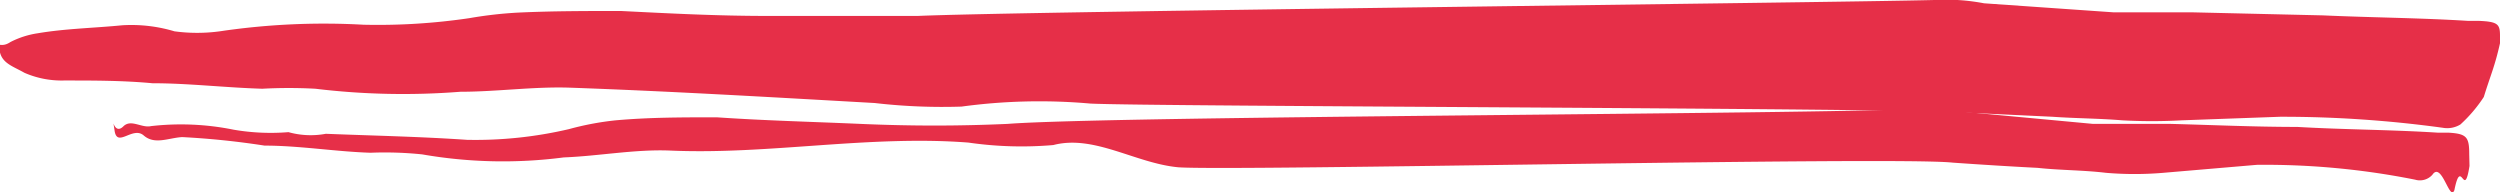 <svg id="Layer_1" data-name="Layer 1" xmlns="http://www.w3.org/2000/svg" viewBox="0 0 91 7" preserveAspectRatio="none">
    <defs>
        <style>
            .cls-1 {
                fill: #e62f48;
            }
        </style>
    </defs>
    <path class="cls-1"
        d="M89.88,5.62c0-.62-.08-.75-.74-.79-.11,0-.28,0-.39,0-1.7-.11-3.42-.11-5.13-.21-1.55,0-3.05-.07-4.6-.11-.94,0-1.89,0-2.83,0l-4.61-.43a5.05,5.05,0,0,0-1.76-.12c-3.74.2-29.4.26-33.15.55-1.79.08-3.51.08-5.34,0s-3.48-.12-5.24-.24c-1.22,0-2.45,0-3.68.11a10.56,10.56,0,0,0-1.7.32A14.93,14.93,0,0,1,17,5.09c-1.76-.12-3.39-.15-5.14-.22a3,3,0,0,1-1.36-.06,7.93,7.93,0,0,1-2-.09,9.64,9.64,0,0,0-3-.13c-.34.08-.72-.26-1,0-.37.38-.42-.49-.33.16s.66-.17,1.06.18.9.09,1.4.06a29.49,29.49,0,0,1,3,.31c1.27,0,2.59.22,3.86.26a13.08,13.08,0,0,1,1.88.06,17.11,17.11,0,0,0,5.15.11c1.28-.05,2.59-.3,3.86-.25,3.59.16,7.24-.57,10.87-.29a13.45,13.45,0,0,0,3.09.09c1.49-.39,3,.67,4.56.81,2.09.14,26.1-.4,28.18-.17,1,.07,2.1.14,3.09.19.82.09,1.65.08,2.48.18a12.33,12.33,0,0,0,2.1,0L82.15,6a27.83,27.83,0,0,1,5.76.54.61.61,0,0,0,.63-.18c.34-.5.63,1,.8.56.25-1.25.35.39.55-.88h0Z" />
    <path class="cls-1"
        d="M91,1.3c0-.42-.08-.51-.76-.54-.11,0-.29,0-.4,0C88.08.65,86.32.64,84.56.56L79.85.45c-1,0-1.94,0-2.9,0L72.22.12A7.41,7.41,0,0,0,70.41,0c-3.83.1-33.12.41-37,.58-1.83,0-3.59,0-5.46,0S24.41.49,22.6.4c-1.25,0-2.51,0-3.77.06a15,15,0,0,0-1.74.2A22.68,22.68,0,0,1,13.23.9,25.77,25.77,0,0,0,8,1.14a6.12,6.12,0,0,1-1.65,0A5.45,5.45,0,0,0,4.45.92c-1,.1-2.07.12-3.07.29a3.19,3.19,0,0,0-1,.32c-.39.26-.48-.1-.39.34s.48.54.9.78a3.38,3.38,0,0,0,1.43.28c1.09,0,2.16,0,3.23.1,1.31,0,2.65.16,4,.2a17.77,17.77,0,0,1,1.93,0,26.62,26.62,0,0,0,5.28.11c1.31,0,2.65-.19,3.95-.15,3.68.13,7.41.35,11.13.56A21.38,21.38,0,0,0,35,3.88a21,21,0,0,1,4.69-.11c2.14.11,29.72.16,31.85.33l3.17.15c.84.06,1.7.06,2.54.13a19.64,19.64,0,0,0,2.16,0L83,4.25a42.93,42.93,0,0,1,5.91.4.92.92,0,0,0,.65-.12,5.18,5.18,0,0,0,.85-1c.26-.84.4-1.1.6-2h0Z" />
</svg>